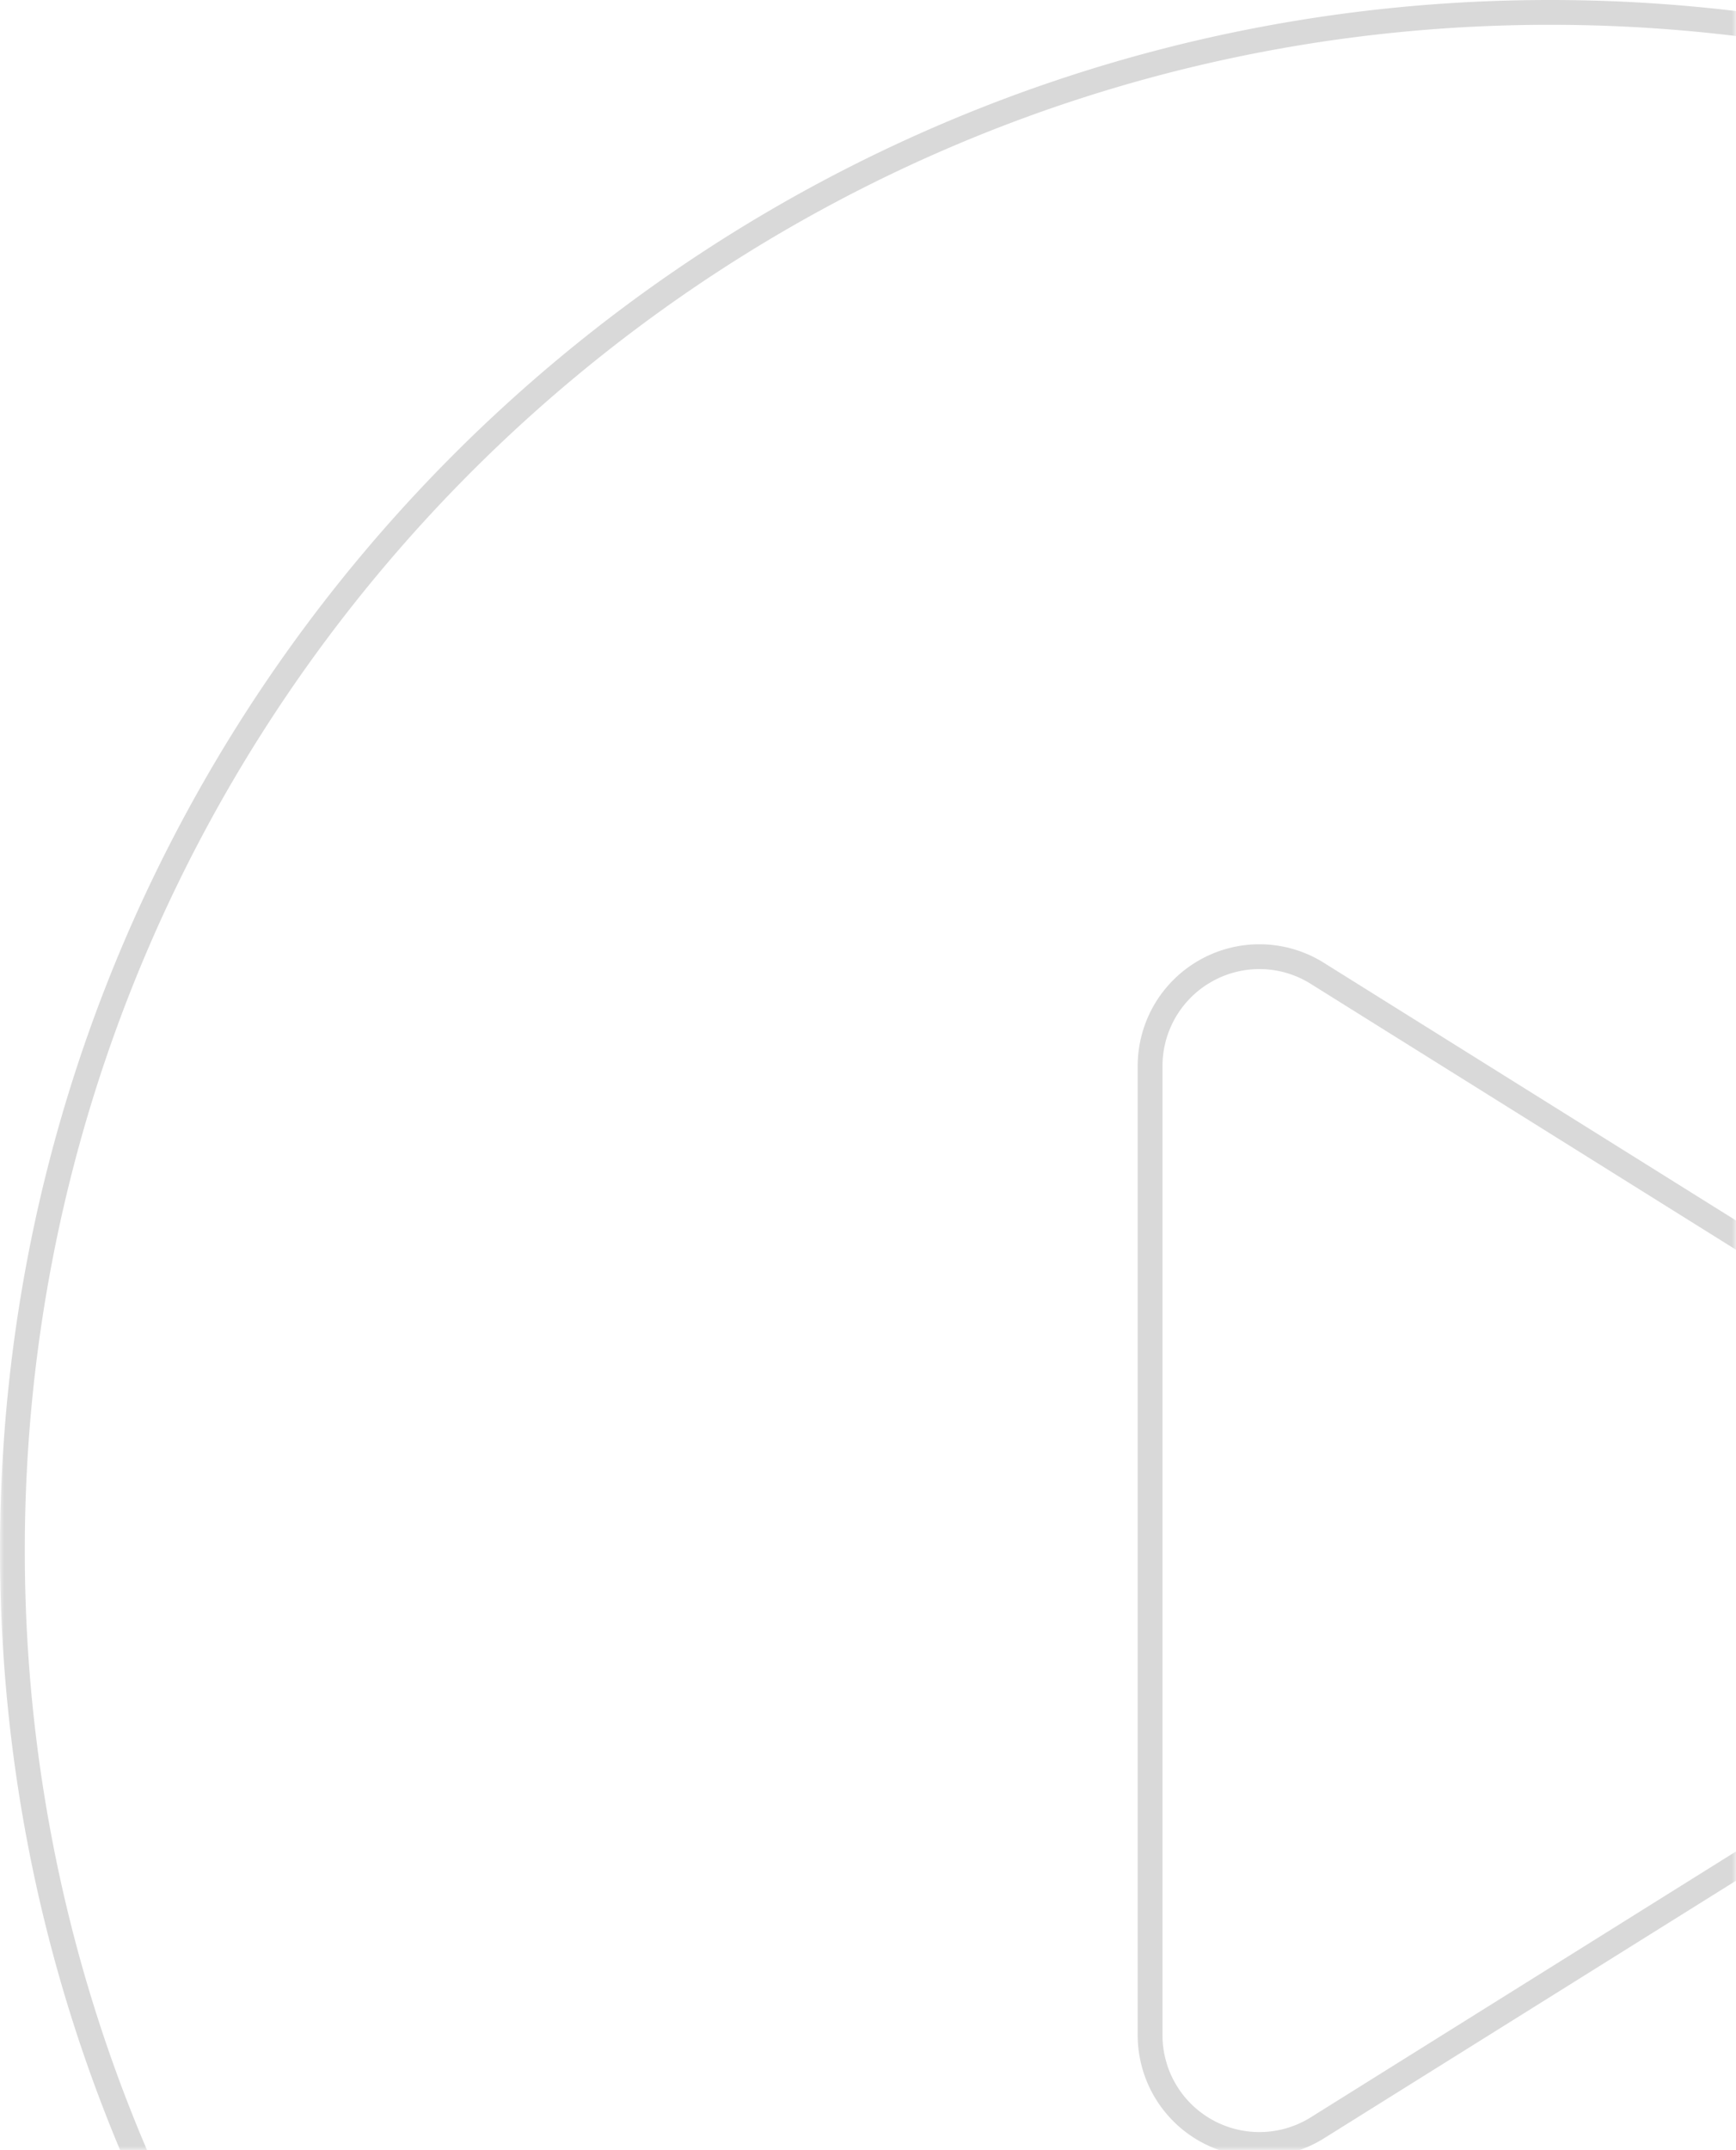 <svg xmlns="http://www.w3.org/2000/svg" xmlns:xlink="http://www.w3.org/1999/xlink" width="210" height="260" viewBox="0 0 210 260">
    <defs>
        <path id="a" d="M0 0h210v290H0z"/>
    </defs>
    <g fill="none" fill-rule="evenodd" transform="translate(0 -30)">
        <mask id="b" fill="#fff">
            <use xlink:href="#a"/>
        </mask>
        <path stroke="#D9D9D9" stroke-width="3" d="M187.5 31.5c-102.724 0-186 83.275-186 186s83.276 186 186 186 186-83.275 186-186-83.276-186-186-186zm64.009 194.667zm1.592 2.543l-.001.001-93.75 58.594a13.224 13.224 0 0 1-13.416.349 13.214 13.214 0 0 1-6.809-11.56V158.906c0-4.806 2.606-9.23 6.806-11.558a13.187 13.187 0 0 1 13.419.347L253.1 206.29a13.232 13.232 0 0 1 6.212 11.21c0 4.555-2.348 8.79-6.212 11.21z" mask="url(#b)"/>
    </g>
</svg>
